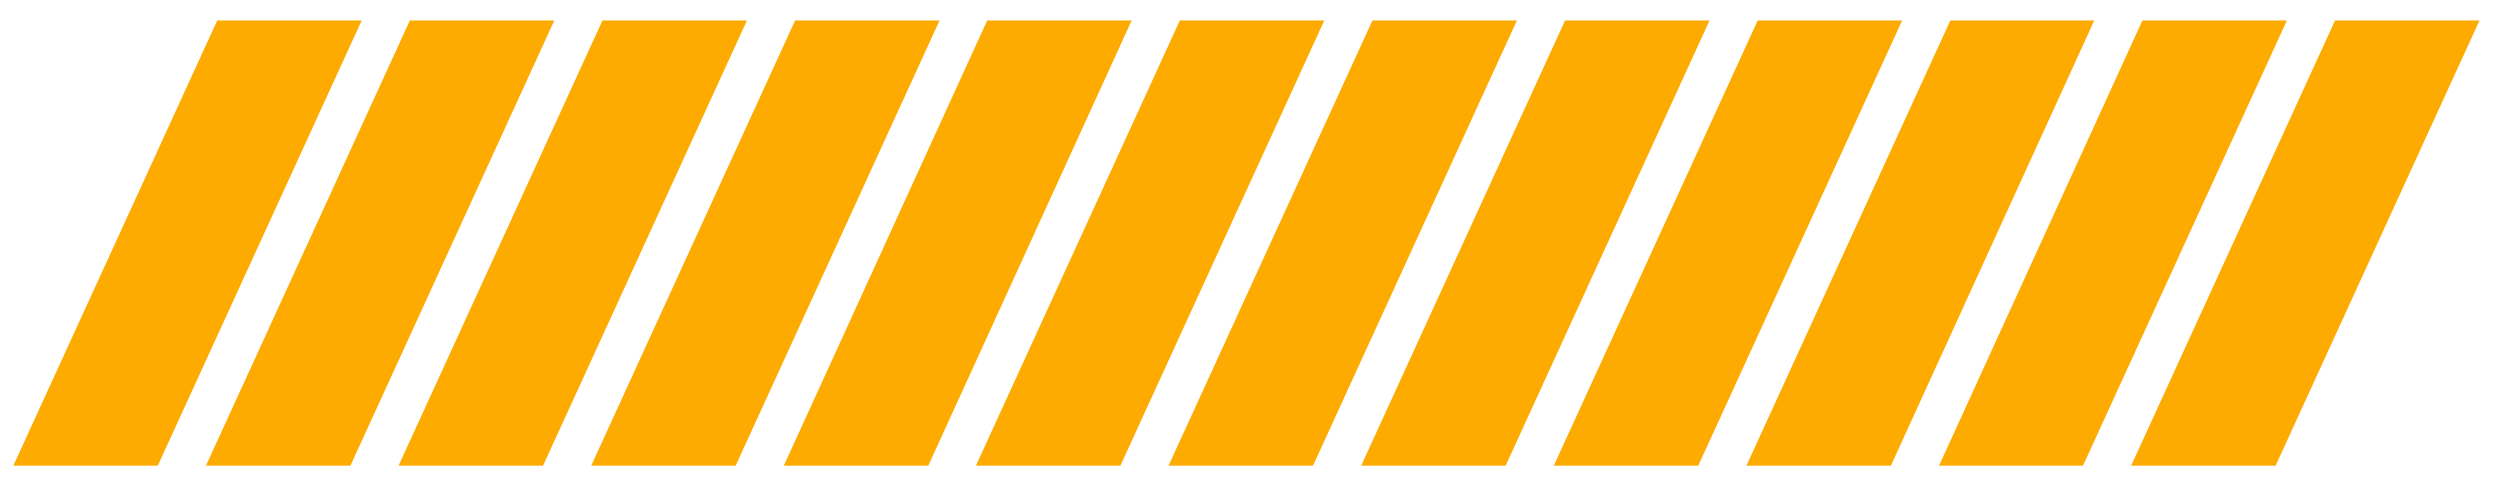 <?xml version="1.0" encoding="utf-8"?>
<!-- Generator: Adobe Illustrator 22.0.1, SVG Export Plug-In . SVG Version: 6.00 Build 0)  -->
<svg version="1.1" id="Layer_1" xmlns="http://www.w3.org/2000/svg" xmlns:xlink="http://www.w3.org/1999/xlink" x="0px" y="0px"
	 viewBox="0 0 488 95" style="enable-background:new 0 0 488 95;" xml:space="preserve">
<style type="text/css">
	.st0{fill:#FDAB00;}
</style>
<g>
	<polygon class="st0" points="30.8,90.9 2.6,90.9 42.4,4 70.6,4 	"/>
	<polygon class="st0" points="68.4,90.9 40.2,90.9 80,4 108.2,4 	"/>
	<polygon class="st0" points="106,90.9 77.8,90.9 117.6,4 145.8,4 	"/>
	<polygon class="st0" points="143.6,90.9 115.4,90.9 155.2,4 183.4,4 	"/>
	<polygon class="st0" points="181.2,90.9 153,90.9 192.7,4 220.9,4 	"/>
	<polygon class="st0" points="218.7,90.9 190.5,90.9 230.3,4 258.5,4 	"/>
	<polygon class="st0" points="256.3,90.9 228.1,90.9 267.9,4 296.1,4 	"/>
	<polygon class="st0" points="293.9,90.9 265.7,90.9 305.5,4 333.7,4 	"/>
	<polygon class="st0" points="331.5,90.9 303.3,90.9 343.1,4 371.3,4 	"/>
	<polygon class="st0" points="369.1,90.9 340.9,90.9 380.7,4 408.8,4 	"/>
	<polygon class="st0" points="406.6,90.9 378.5,90.9 418.2,4 446.4,4 	"/>
	<polygon class="st0" points="444.2,90.9 416,90.9 455.8,4 484,4 	"/>
</g>
</svg>
